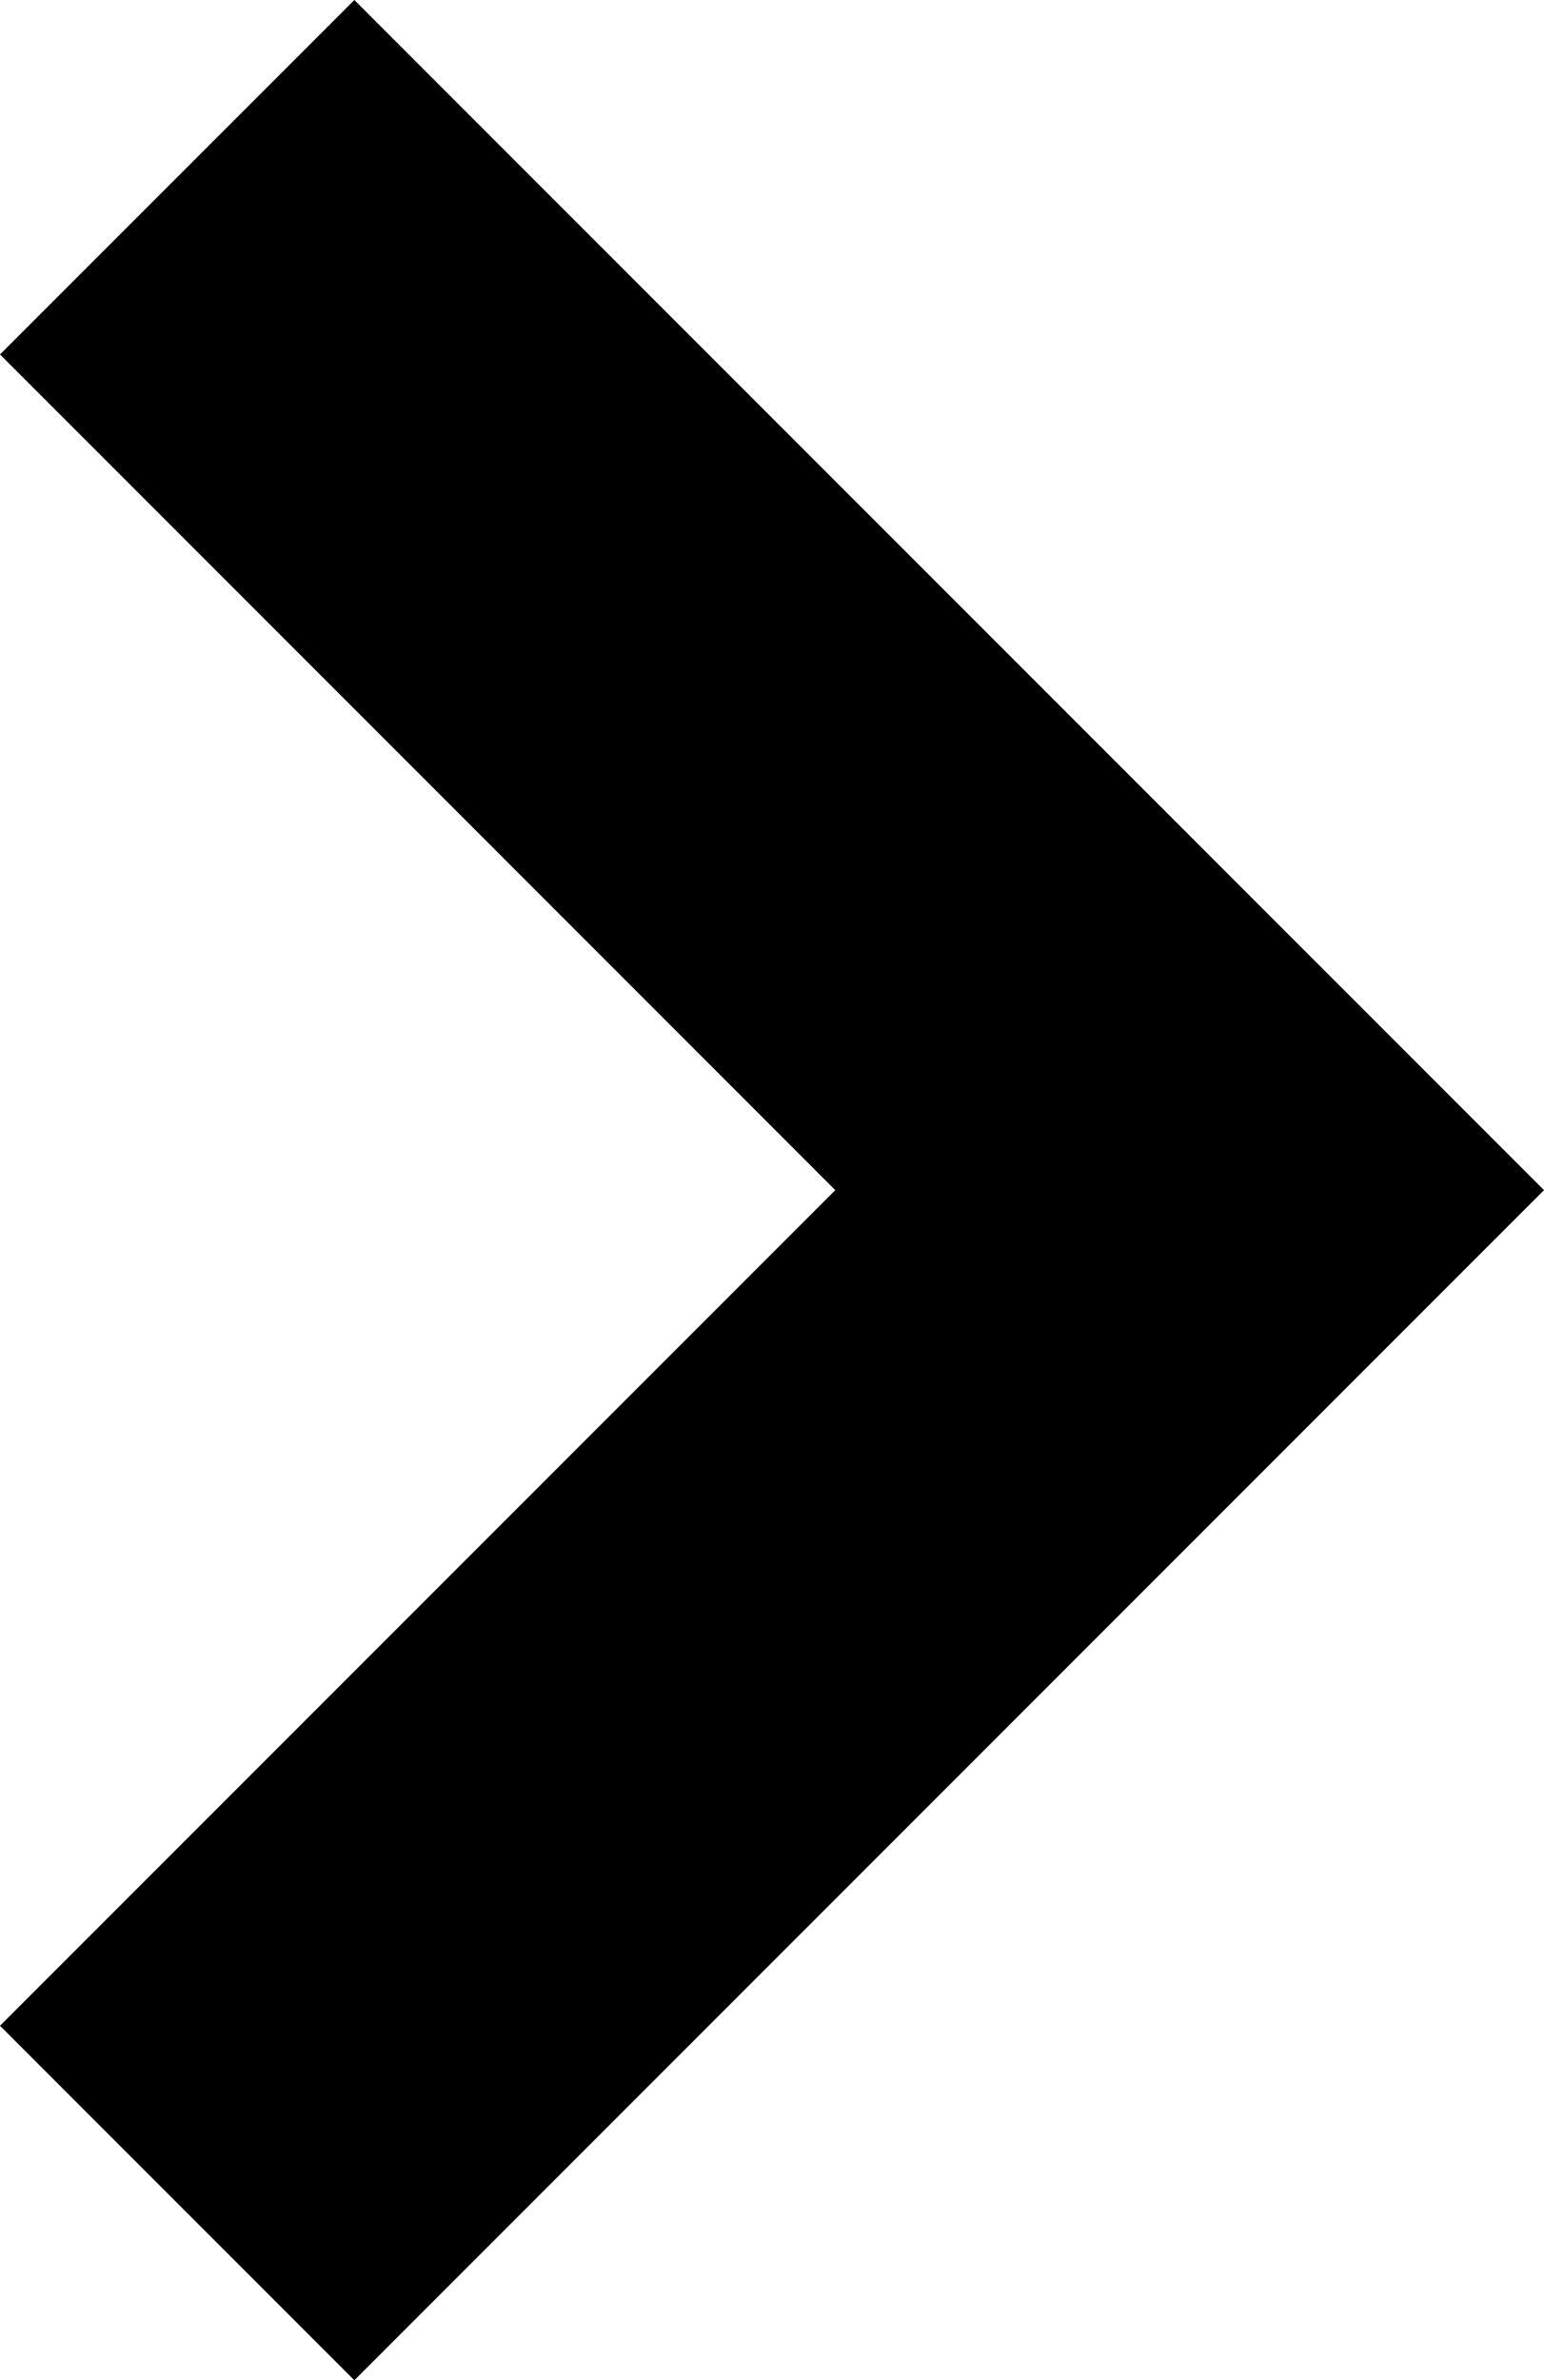 <svg xmlns="http://www.w3.org/2000/svg" width="148.38" height="228.65" viewBox="0 0 148.38 228.65">
  <path id="Trazado_151" data-name="Trazado 151" d="M116.325,150.38,2,36.054,36.054,2l80.271,80.271L196.6,2,230.65,36.054Z" transform="translate(-2 230.65) rotate(-90)"/>
</svg>
